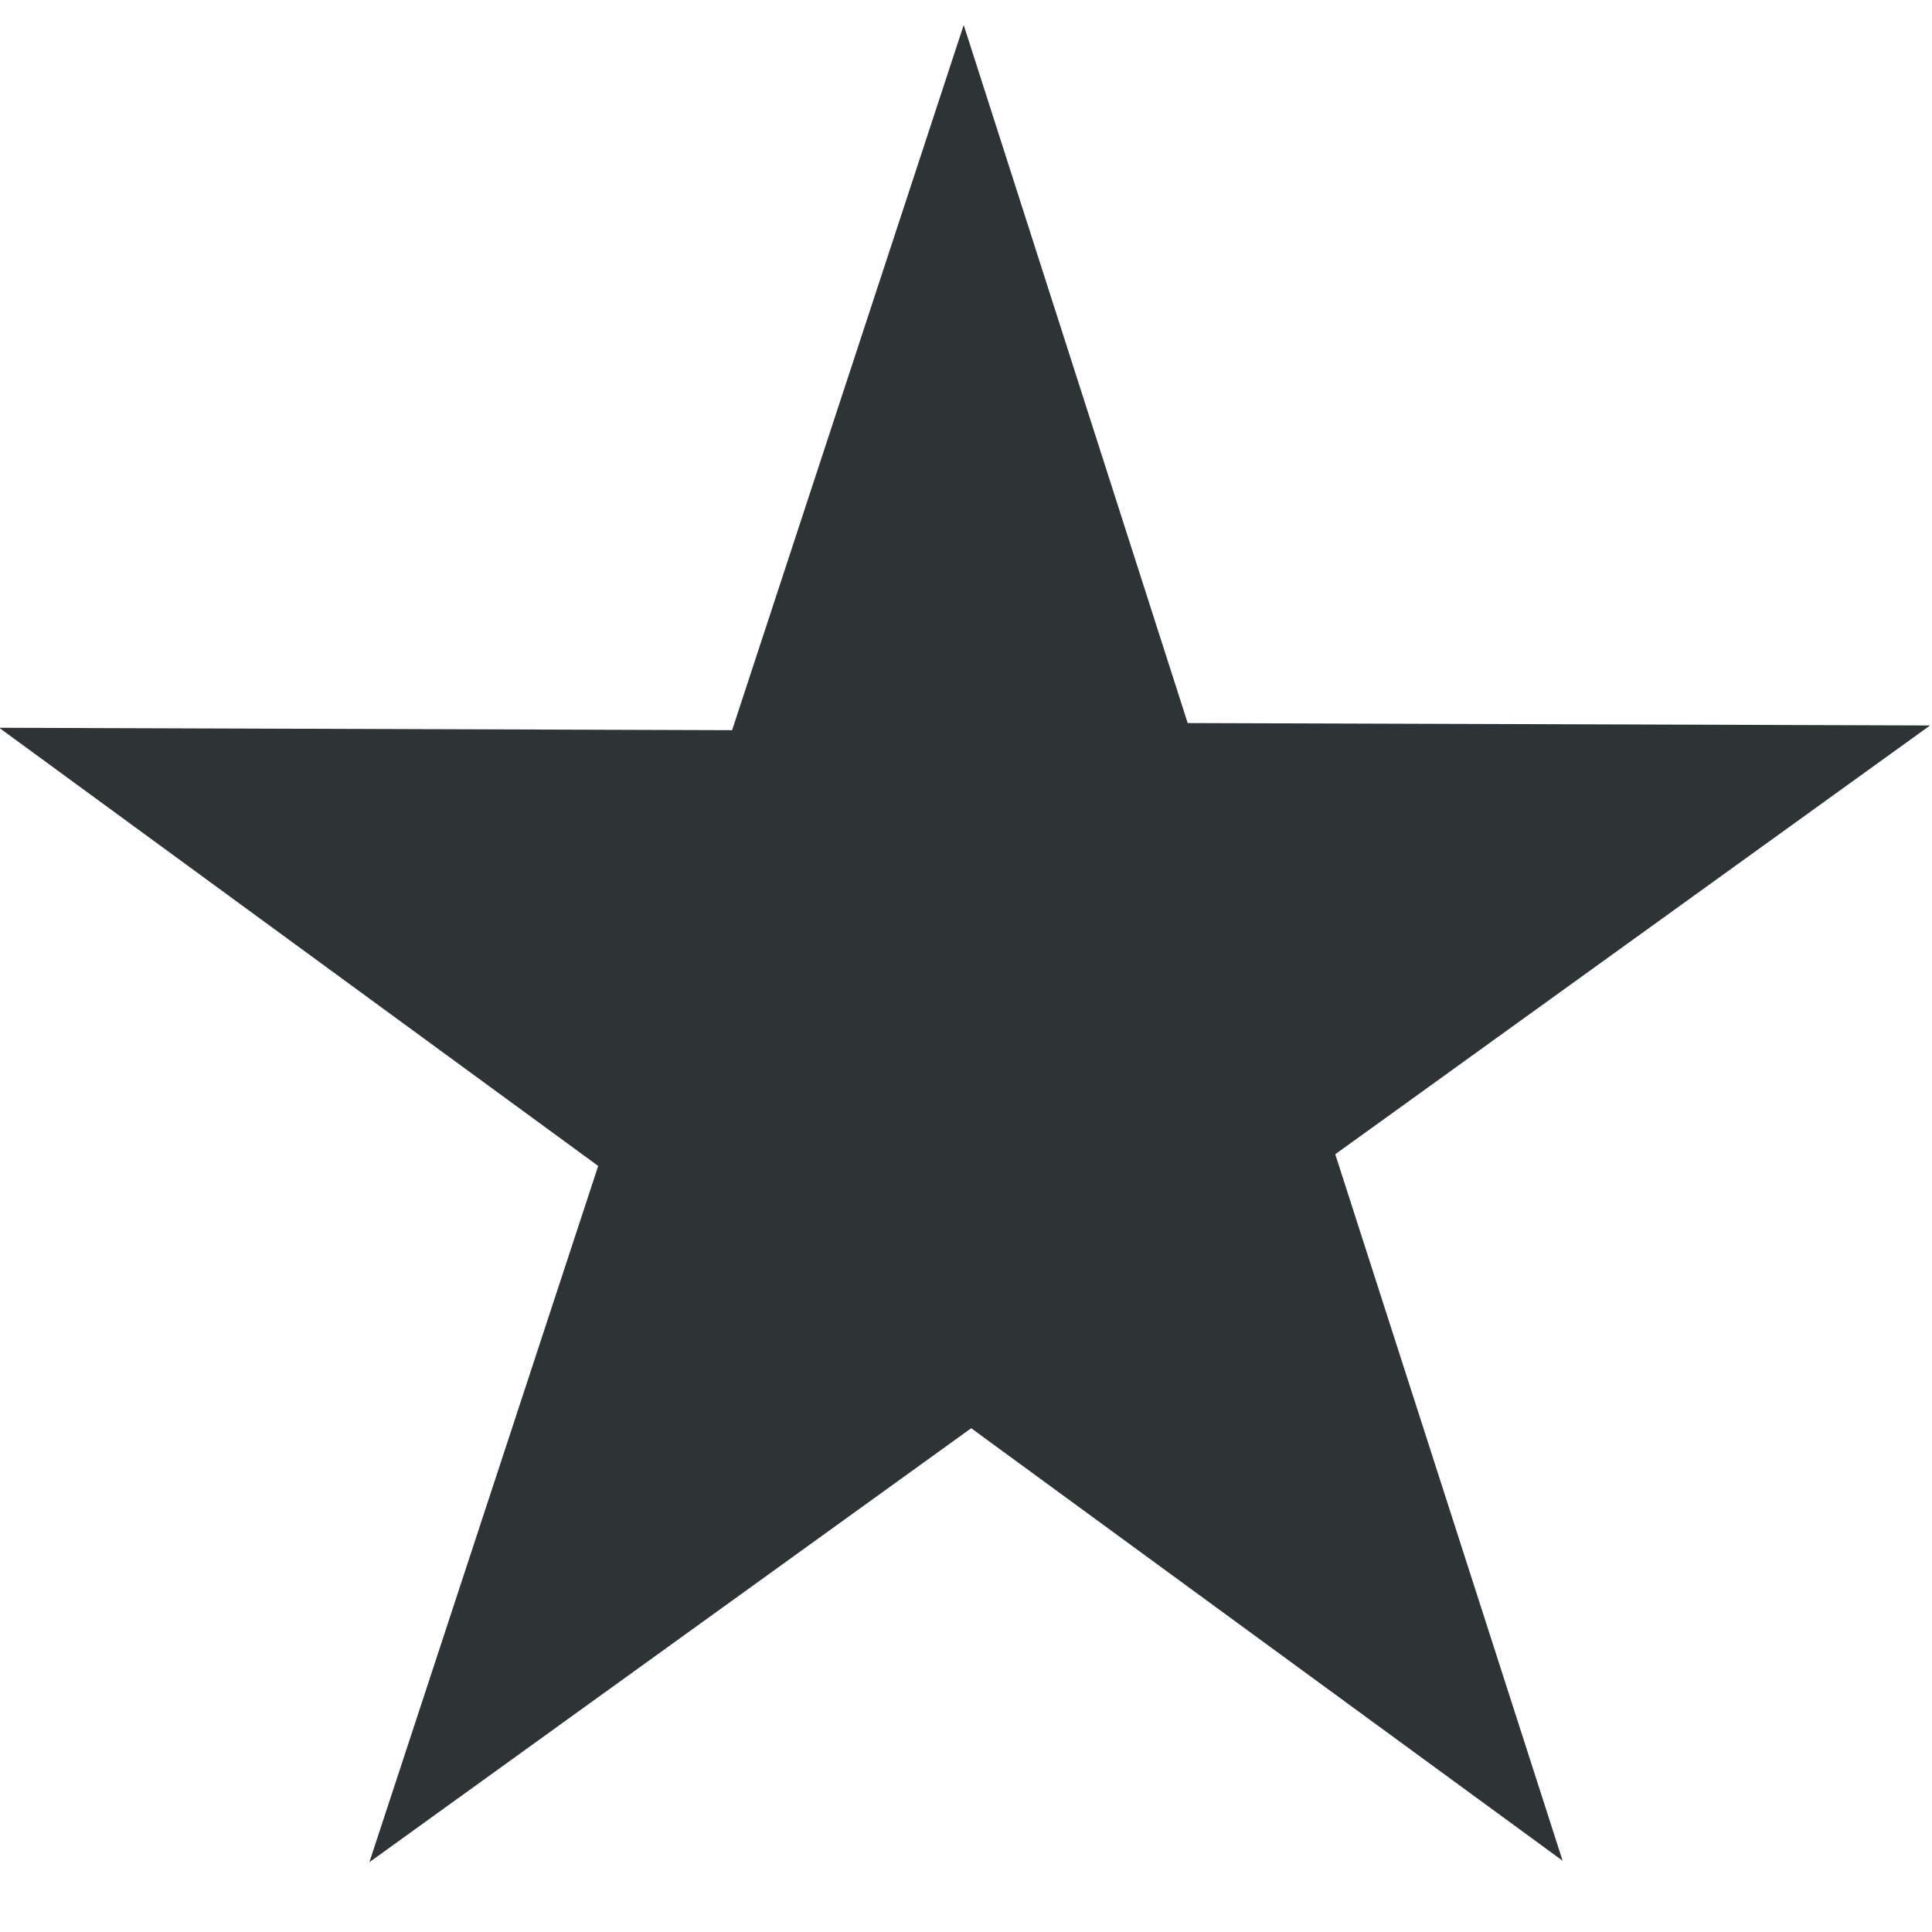 <?xml version="1.0" encoding="UTF-8"?>
<svg height="16px" viewBox="0 0 16 16" width="16px" xmlns="http://www.w3.org/2000/svg">
    <path d="m 12.941 15.41 l -4.898 -3.582 l -4.984 3.594 l 1.895 -5.766 l -4.961 -3.629 l 6.07 0.02 l 1.918 -5.84 l 1.855 5.781 l 6.148 0.02 l -4.926 3.551 z m 0 0" fill="#2e3436"/>
</svg>
